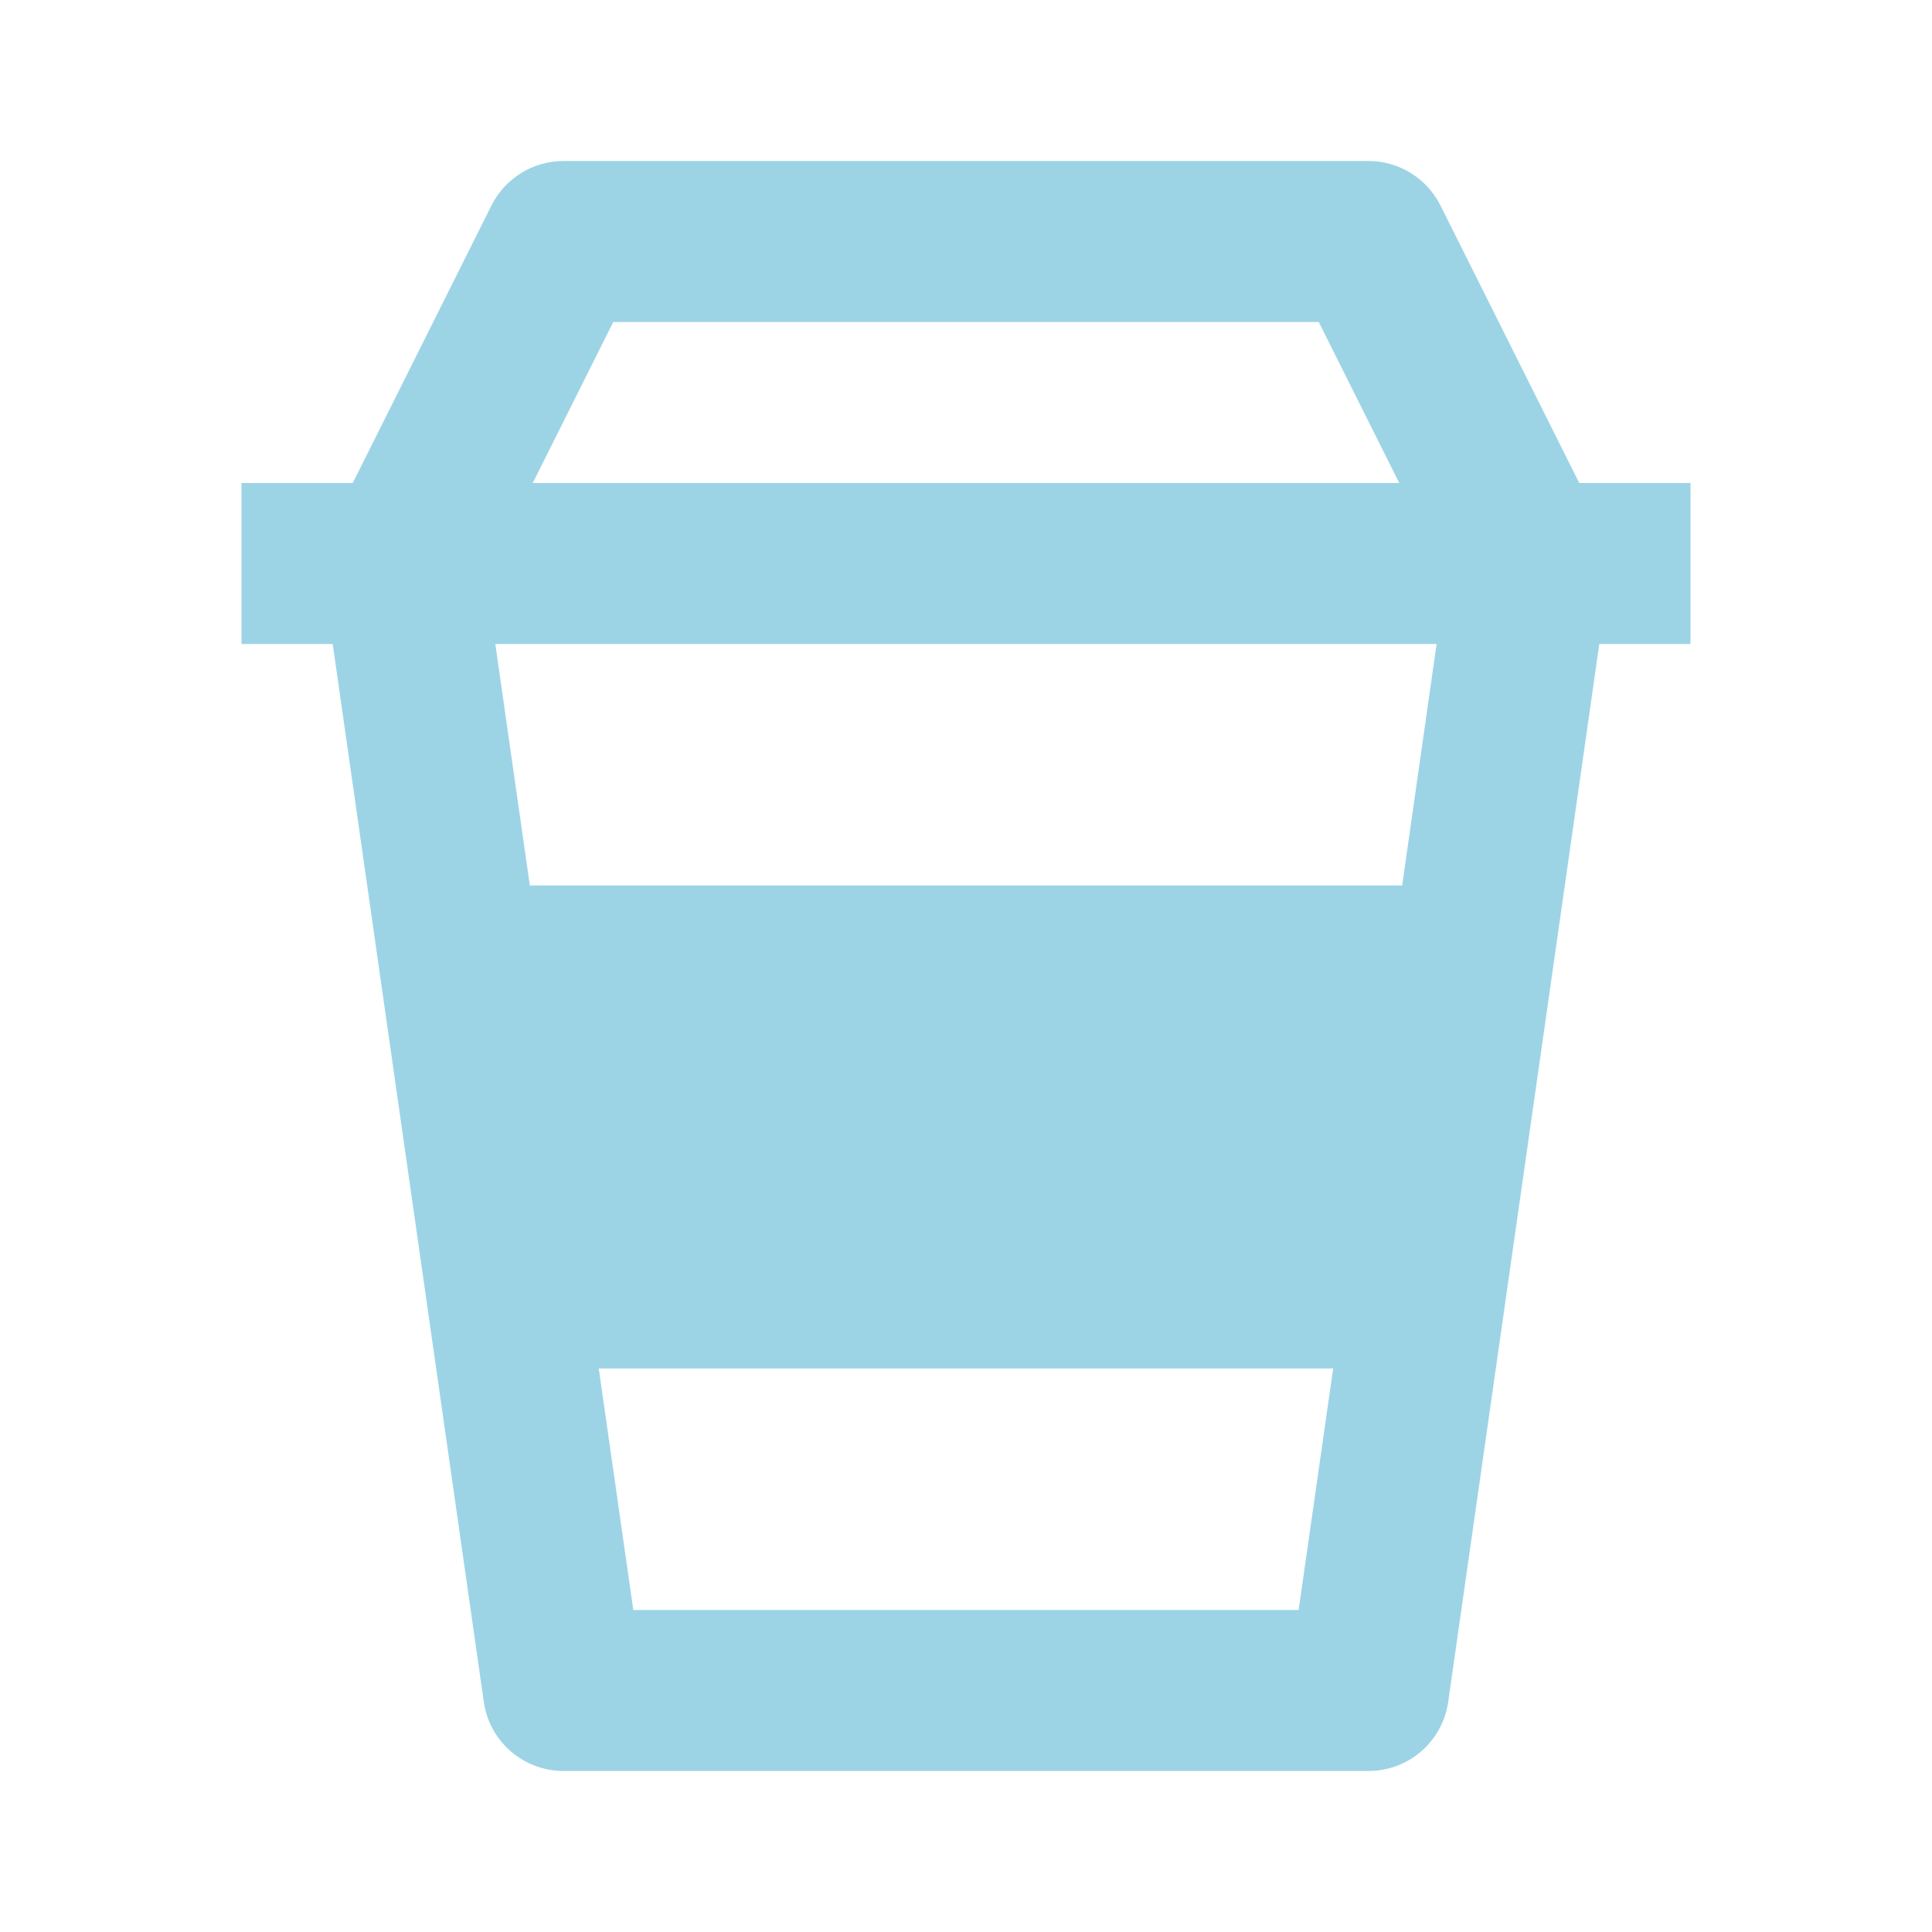 <svg width="24" height="24" viewBox="0 0 24 24" fill="none" xmlns="http://www.w3.org/2000/svg">
<path d="M7 22H17C17.241 22 17.473 21.913 17.655 21.756C17.837 21.598 17.956 21.38 17.99 21.142L19.867 8H21V6H19.618L17.894 2.553C17.811 2.387 17.683 2.247 17.526 2.15C17.368 2.052 17.186 2 17 2H7C6.621 2 6.275 2.214 6.105 2.553L4.382 6H3V8H4.133L6.01 21.142C6.044 21.38 6.163 21.598 6.345 21.756C6.527 21.913 6.759 22 7 22ZM17.418 11H6.582L6.153 8H17.846L17.418 11ZM7.867 20L7.438 17H16.561L16.132 20H7.867ZM7.618 4H16.382L17.382 6H6.618L7.618 4Z" fill="#9CD4E6"/>
</svg>
